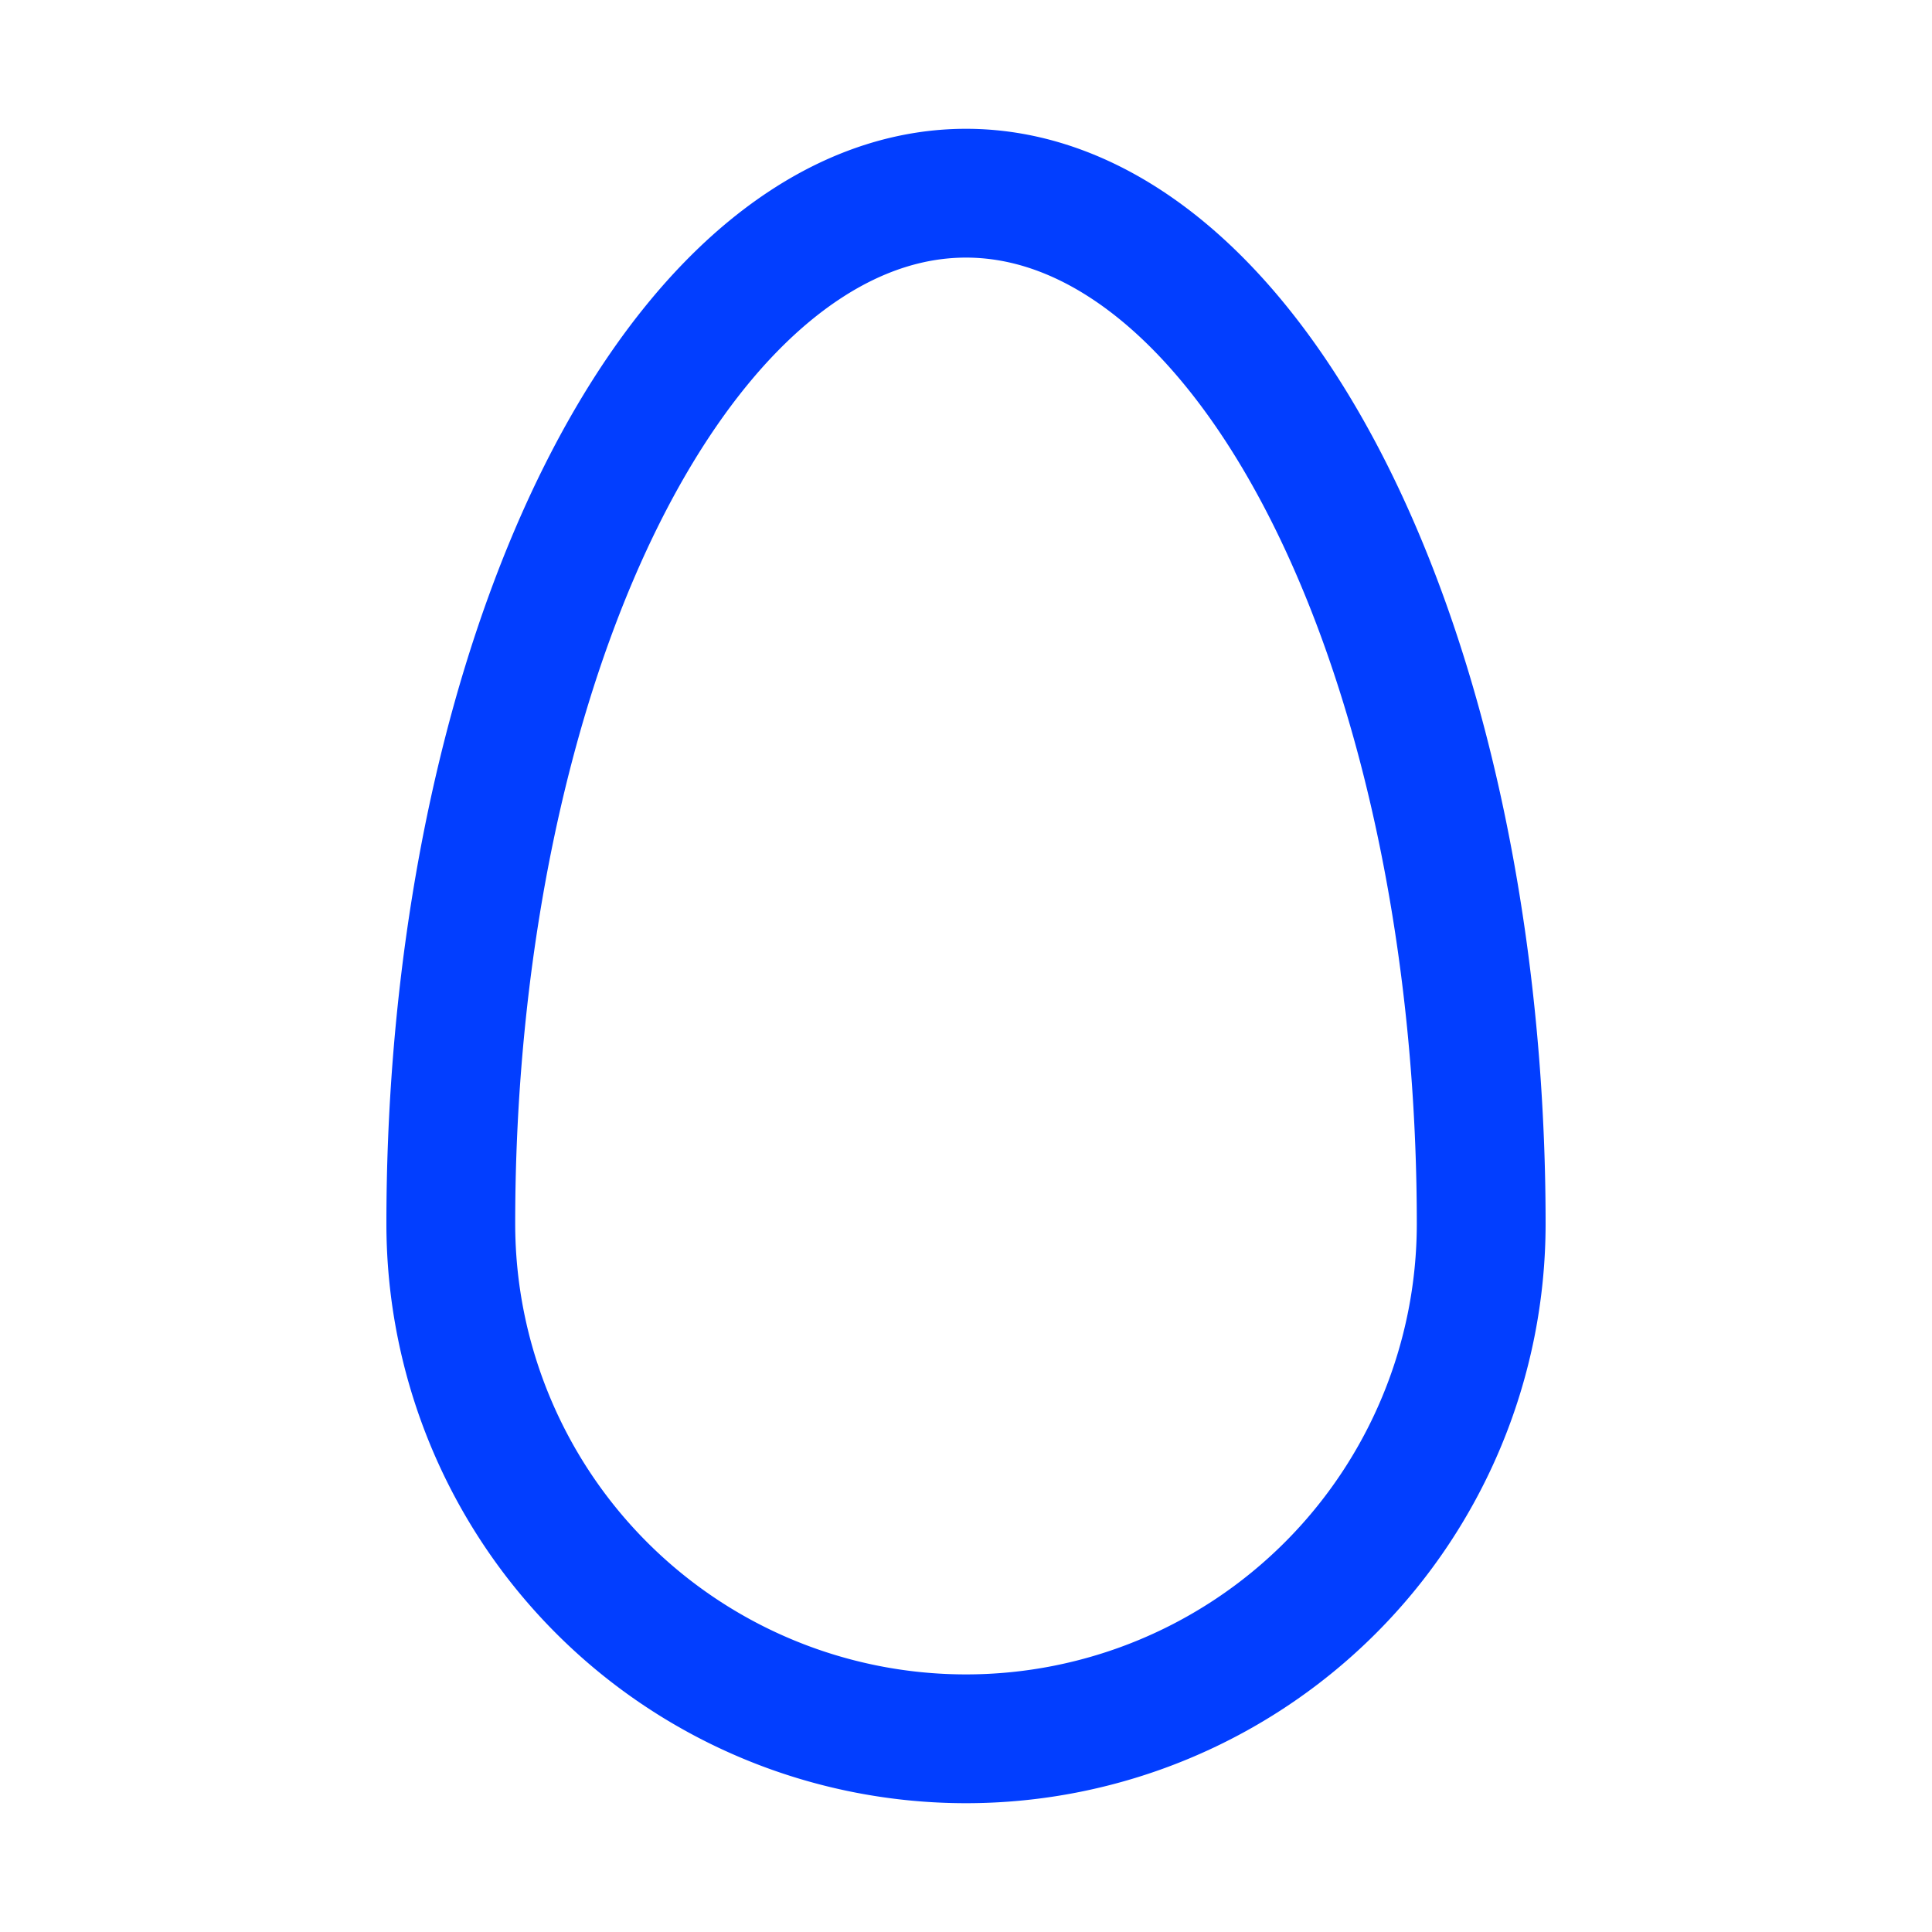 <?xml version='1.0' encoding='us-ascii'?>
<svg xmlns="http://www.w3.org/2000/svg" height="350" version="1.1" viewBox="-15 -15 150 150" width="350">
    <path d="M 20 80 A 40 40 0 0 0 100 80 A 40 80 0 0 0 20 80" fill="none" stroke="#023eff" stroke-width="10" />
</svg>